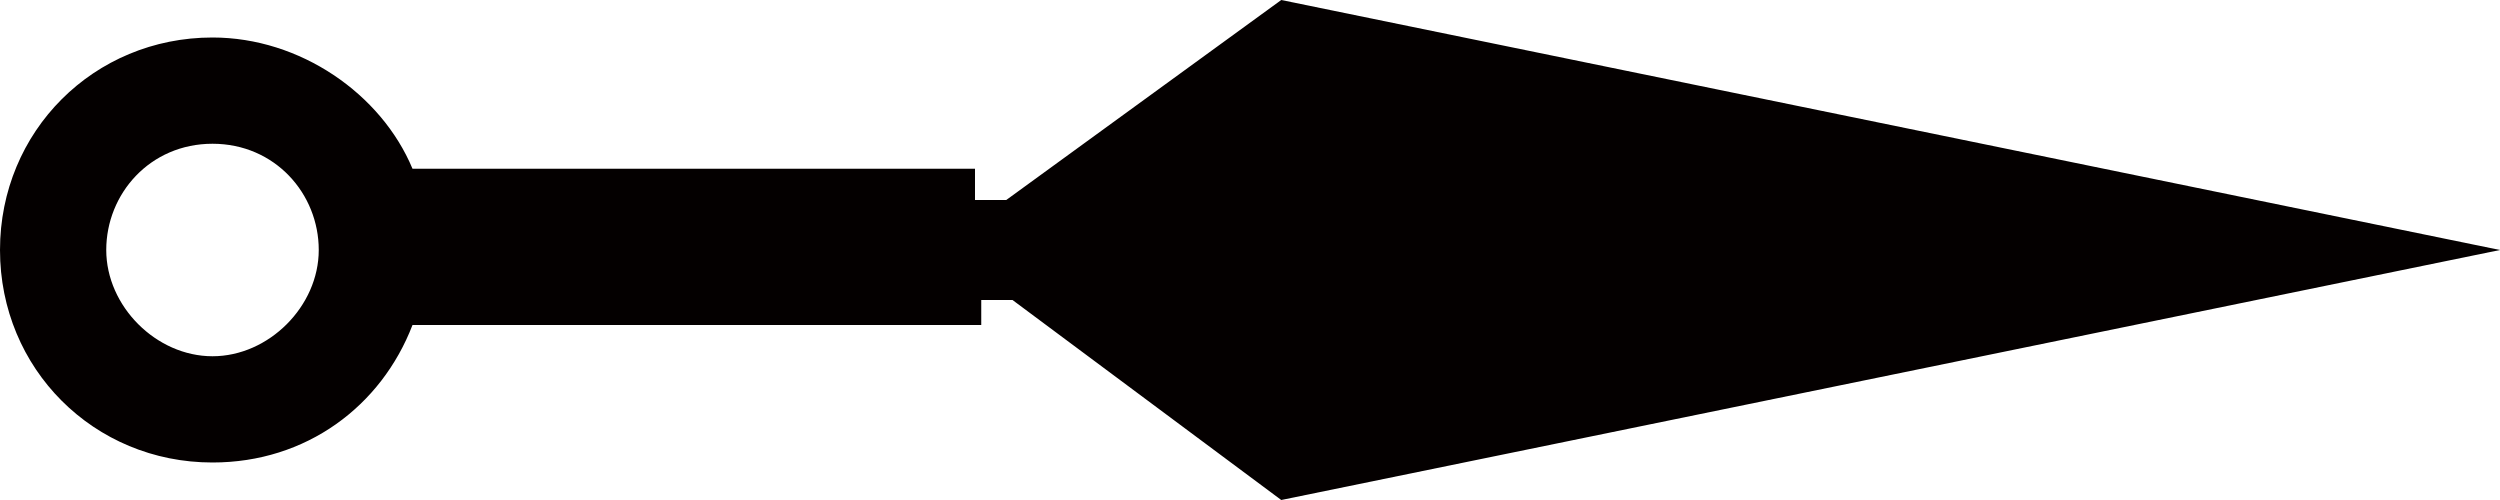 <?xml version="1.0" encoding="utf-8"?>
<svg version="1.1" xmlns="http://www.w3.org/2000/svg" width="40" height="8" viewBox="0 0 40 8">
<path fill-rule="evenodd" clip-rule="evenodd" fill="#040000" d="M20.5,0l-4.4,3.2h-0.5V2.7H6.6C6.1,1.5,4.8,0.6,3.4,0.6C1.5,0.6,0,2.1,0,4c0,1.9,1.5,3.4,3.4,3.4c1.5,0,2.7-0.9,3.2-2.2h9.1V4.8h0.5L20.5,8L40,4L20.5,0z M3.4,5.7C2.5,5.7,1.7,4.9,1.7,4c0-0.9,0.7-1.7,1.7-1.7S5.1,3.1,5.1,4C5.1,4.9,4.3,5.7,3.4,5.7z"/>
</svg>